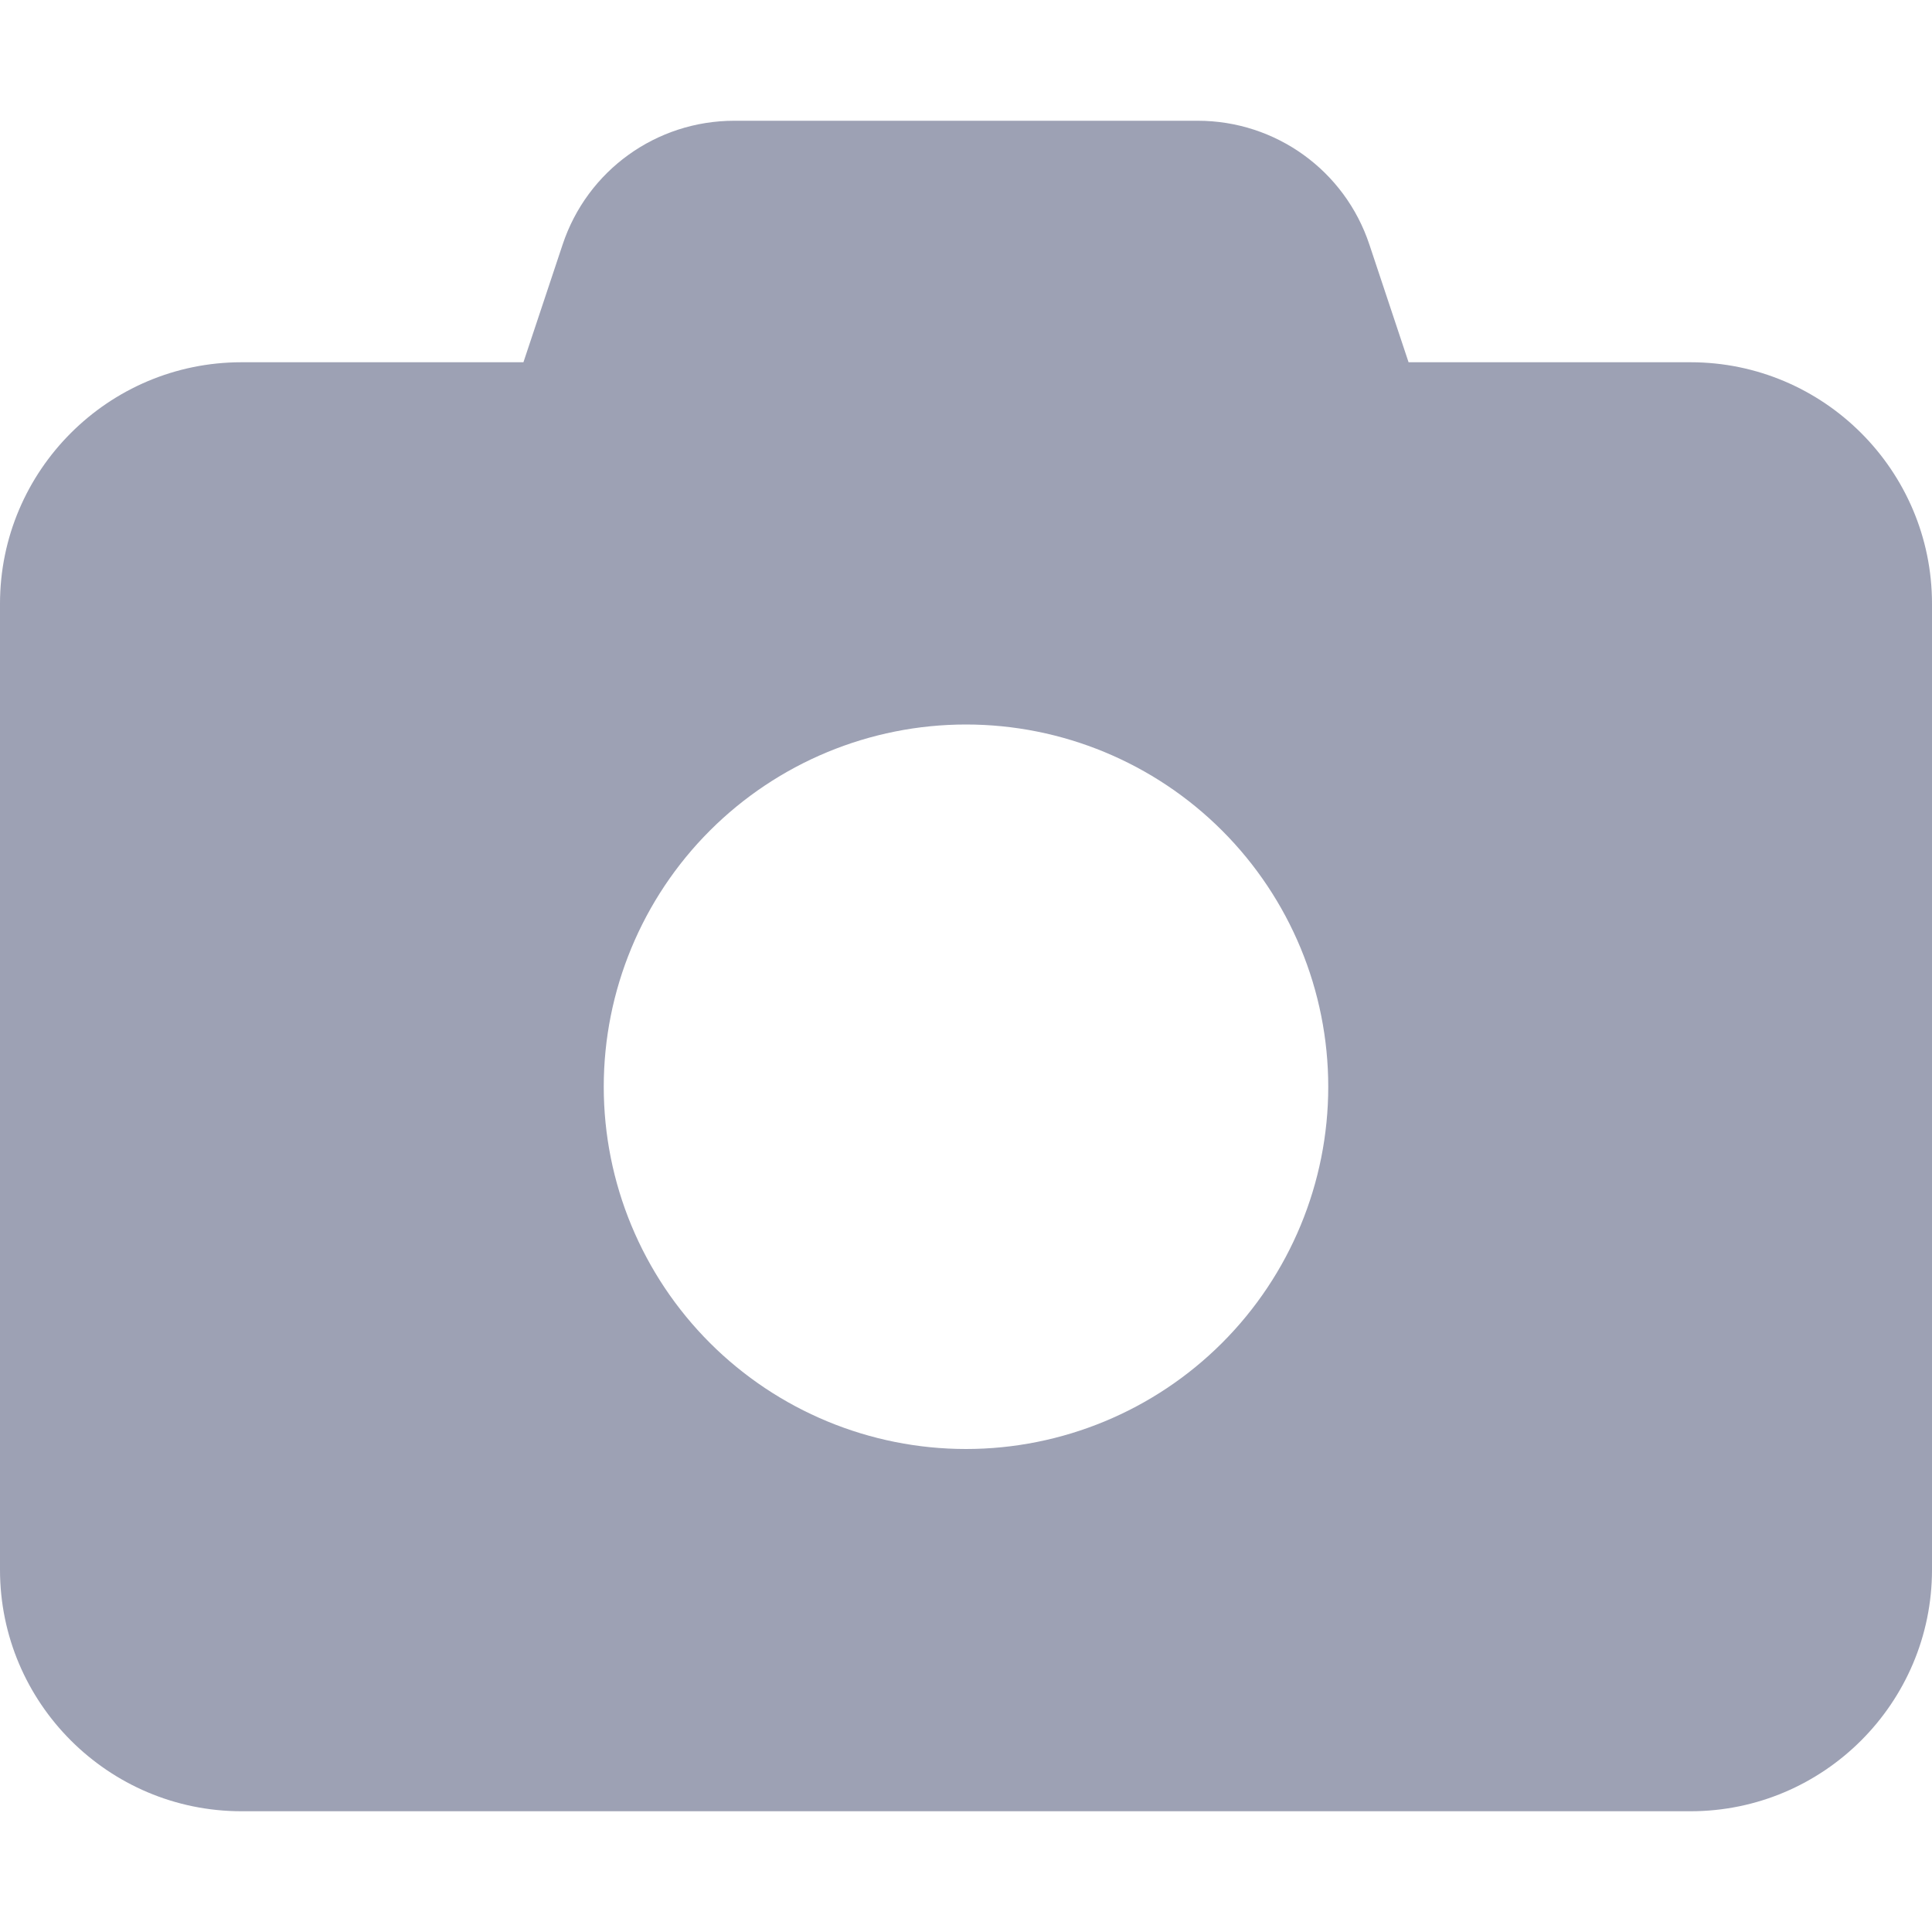 <svg width="14" height="14" viewBox="0 0 14 14" fill="none" xmlns="http://www.w3.org/2000/svg">
<g id="camera-solid 1" clip-path="url(#clip0_1608_5257)">
<path id="Vector" d="M4.077 1.772L3.793 2.625H1.75C0.785 2.625 0 3.41 0 4.375V11.375C0 12.34 0.785 13.125 1.75 13.125H12.25C13.215 13.125 14 12.34 14 11.375V4.375C14 3.41 13.215 2.625 12.25 2.625H10.207L9.923 1.772C9.745 1.236 9.245 0.875 8.679 0.875H5.321C4.755 0.875 4.255 1.236 4.077 1.772ZM7 5.25C7.696 5.25 8.364 5.527 8.856 6.019C9.348 6.511 9.625 7.179 9.625 7.875C9.625 8.571 9.348 9.239 8.856 9.731C8.364 10.223 7.696 10.5 7 10.5C6.304 10.5 5.636 10.223 5.144 9.731C4.652 9.239 4.375 8.571 4.375 7.875C4.375 7.179 4.652 6.511 5.144 6.019C5.636 5.527 6.304 5.25 7 5.25Z" fill="#9DA1B4"/>
</g>
<defs>
<clipPath id="clip0_1608_5257">
<rect width="14" height="14" fill="white"/>
</clipPath>
</defs>
</svg>
